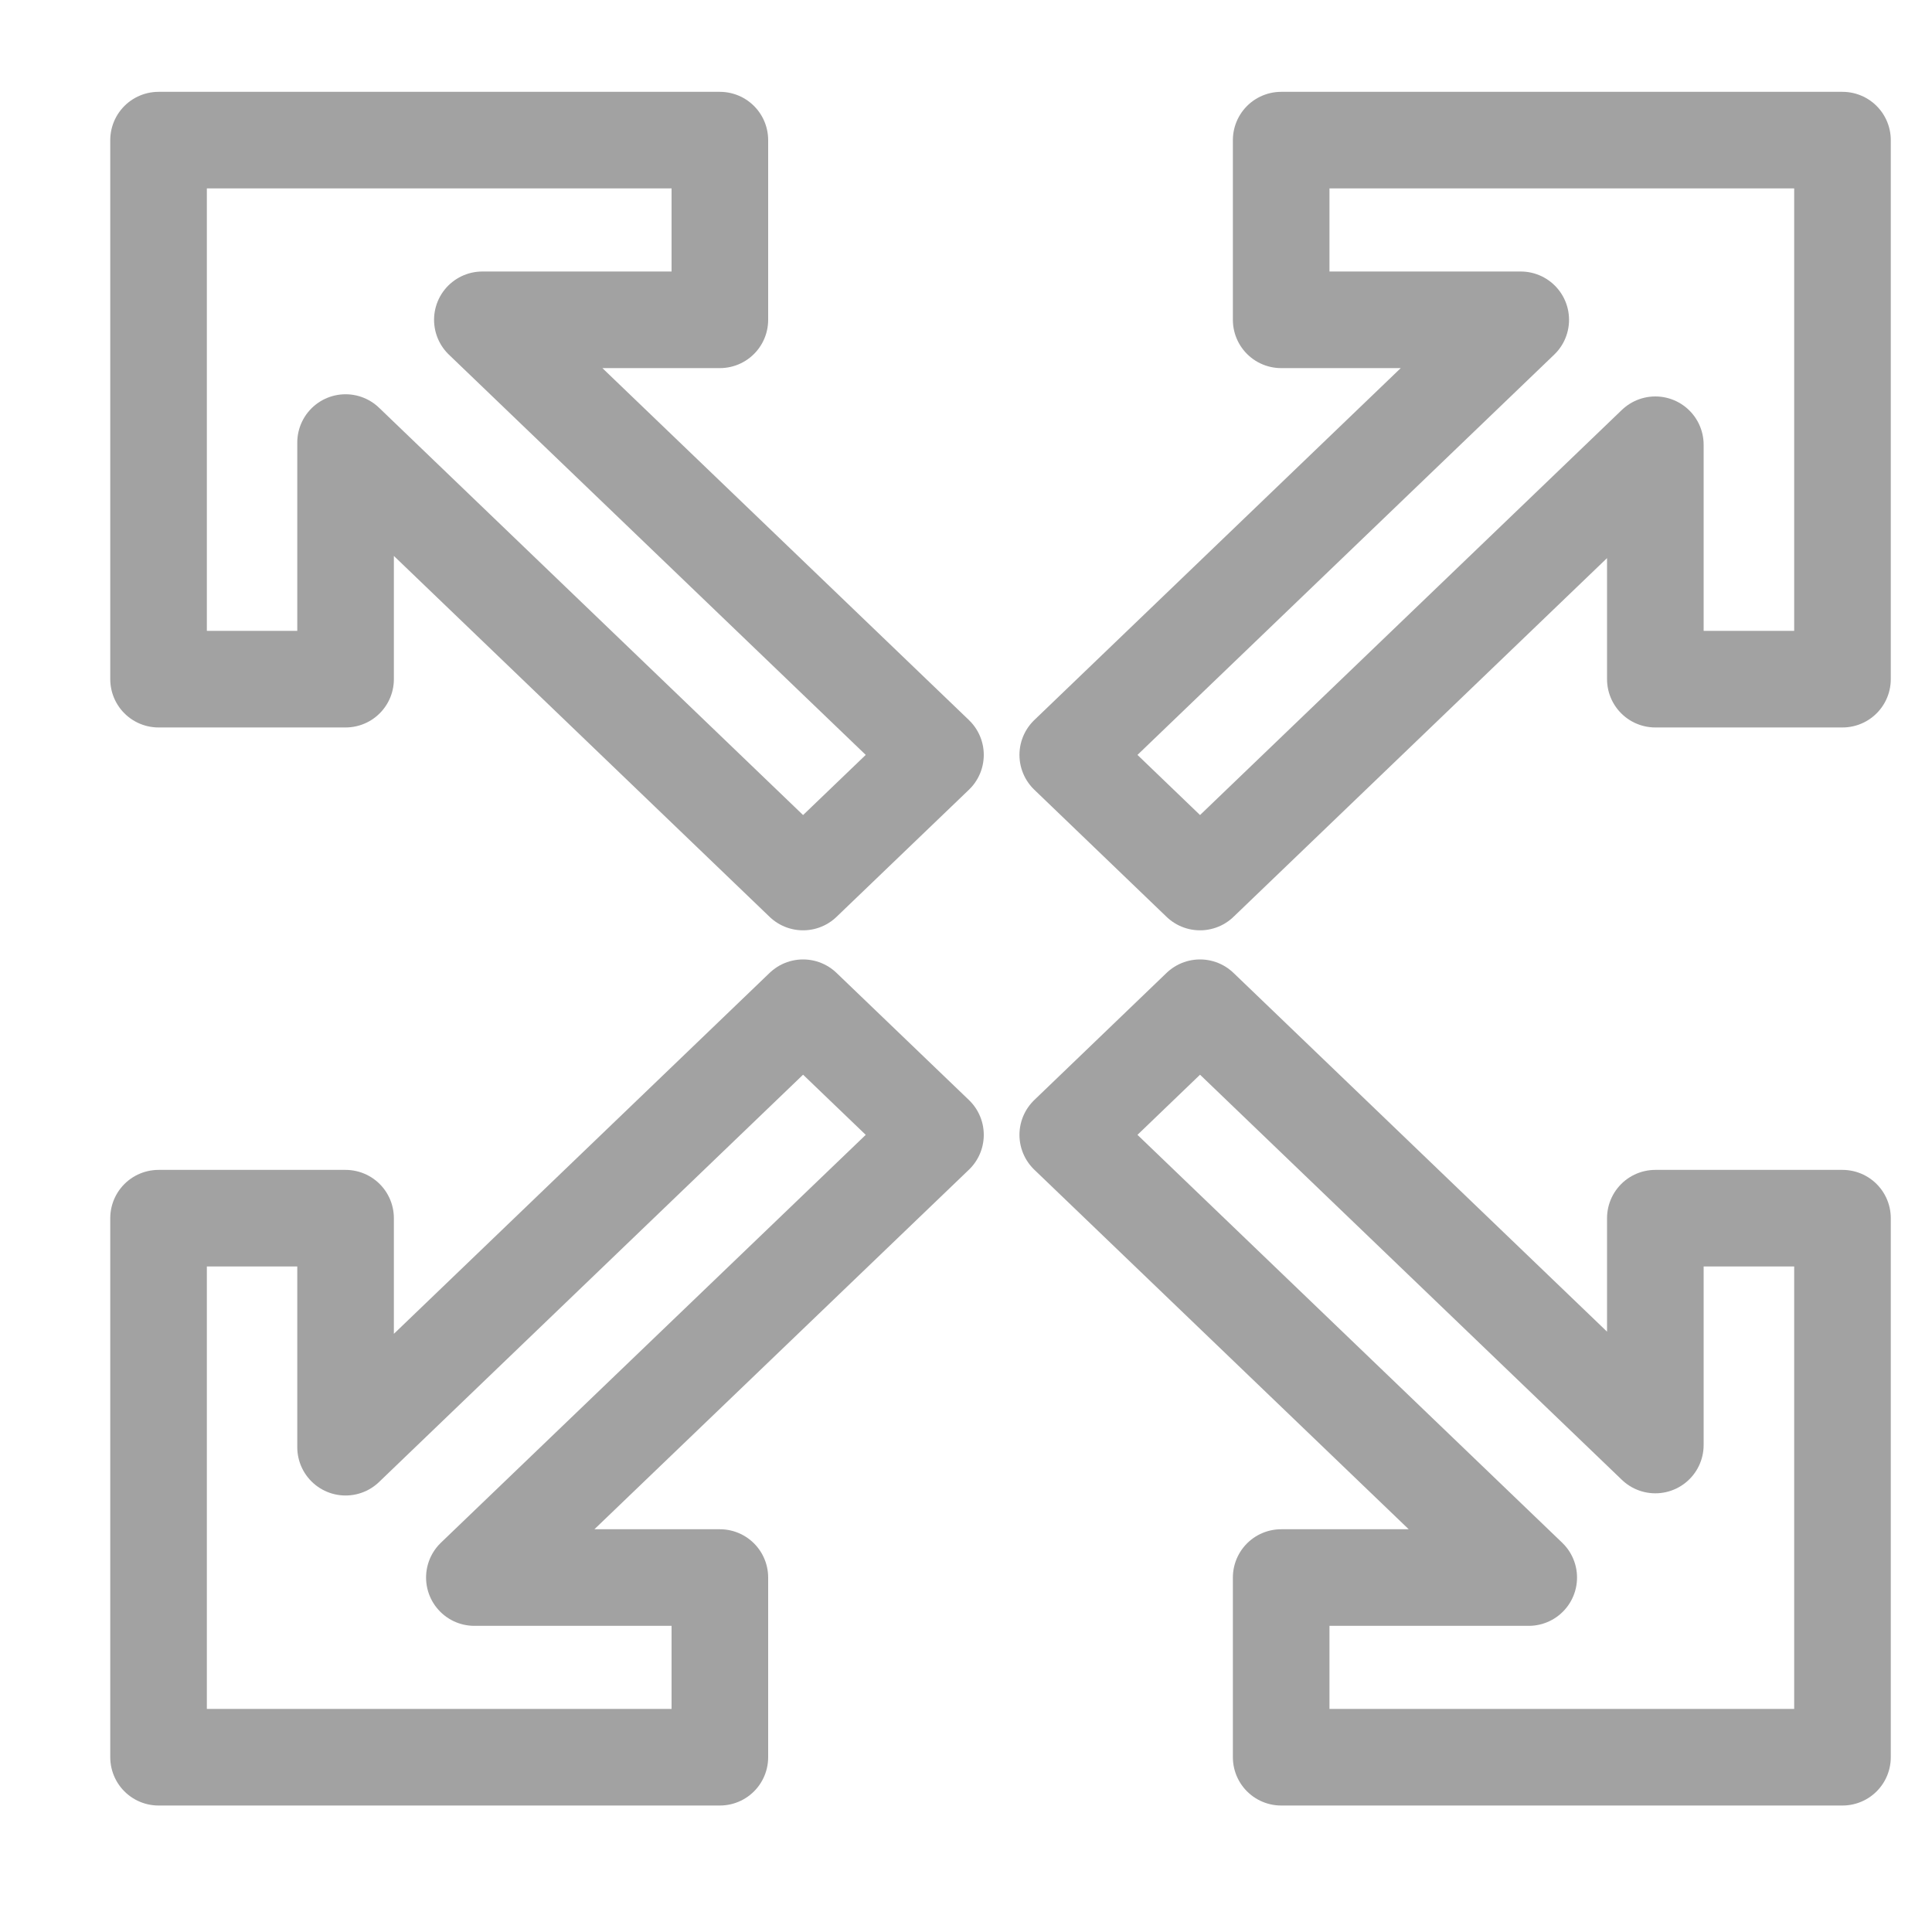<svg width="15" height="15" viewBox="0 0 15 15" fill="none" xmlns="http://www.w3.org/2000/svg">
<path d="M1.231 1.088H5.589V2.483H3.745L7.263 5.861L6.235 6.848L2.683 3.436V5.273H1.231V1.088Z" stroke="#A2A2A2" stroke-width="0.75" stroke-linejoin="round"/>
<path d="M1.231 13.643H5.589V12.248H3.683L7.263 8.811L6.235 7.824L2.683 11.236V9.458H1.231V13.643Z" stroke="#A2A2A2" stroke-width="0.75" stroke-linejoin="round"/>
<path d="M9.947 13.643H14.305V9.458H12.852V11.219L9.317 7.824L8.29 8.811L11.869 12.248H9.947V13.643Z" stroke="#A2A2A2" stroke-width="0.75" stroke-linejoin="round"/>
<path d="M14.305 1.088H9.947V2.483H11.807L8.29 5.861L9.317 6.848L12.852 3.453V5.273H14.305V1.088Z" stroke="#A2A2A2" stroke-width="0.75" stroke-linejoin="round"/>
</svg>
